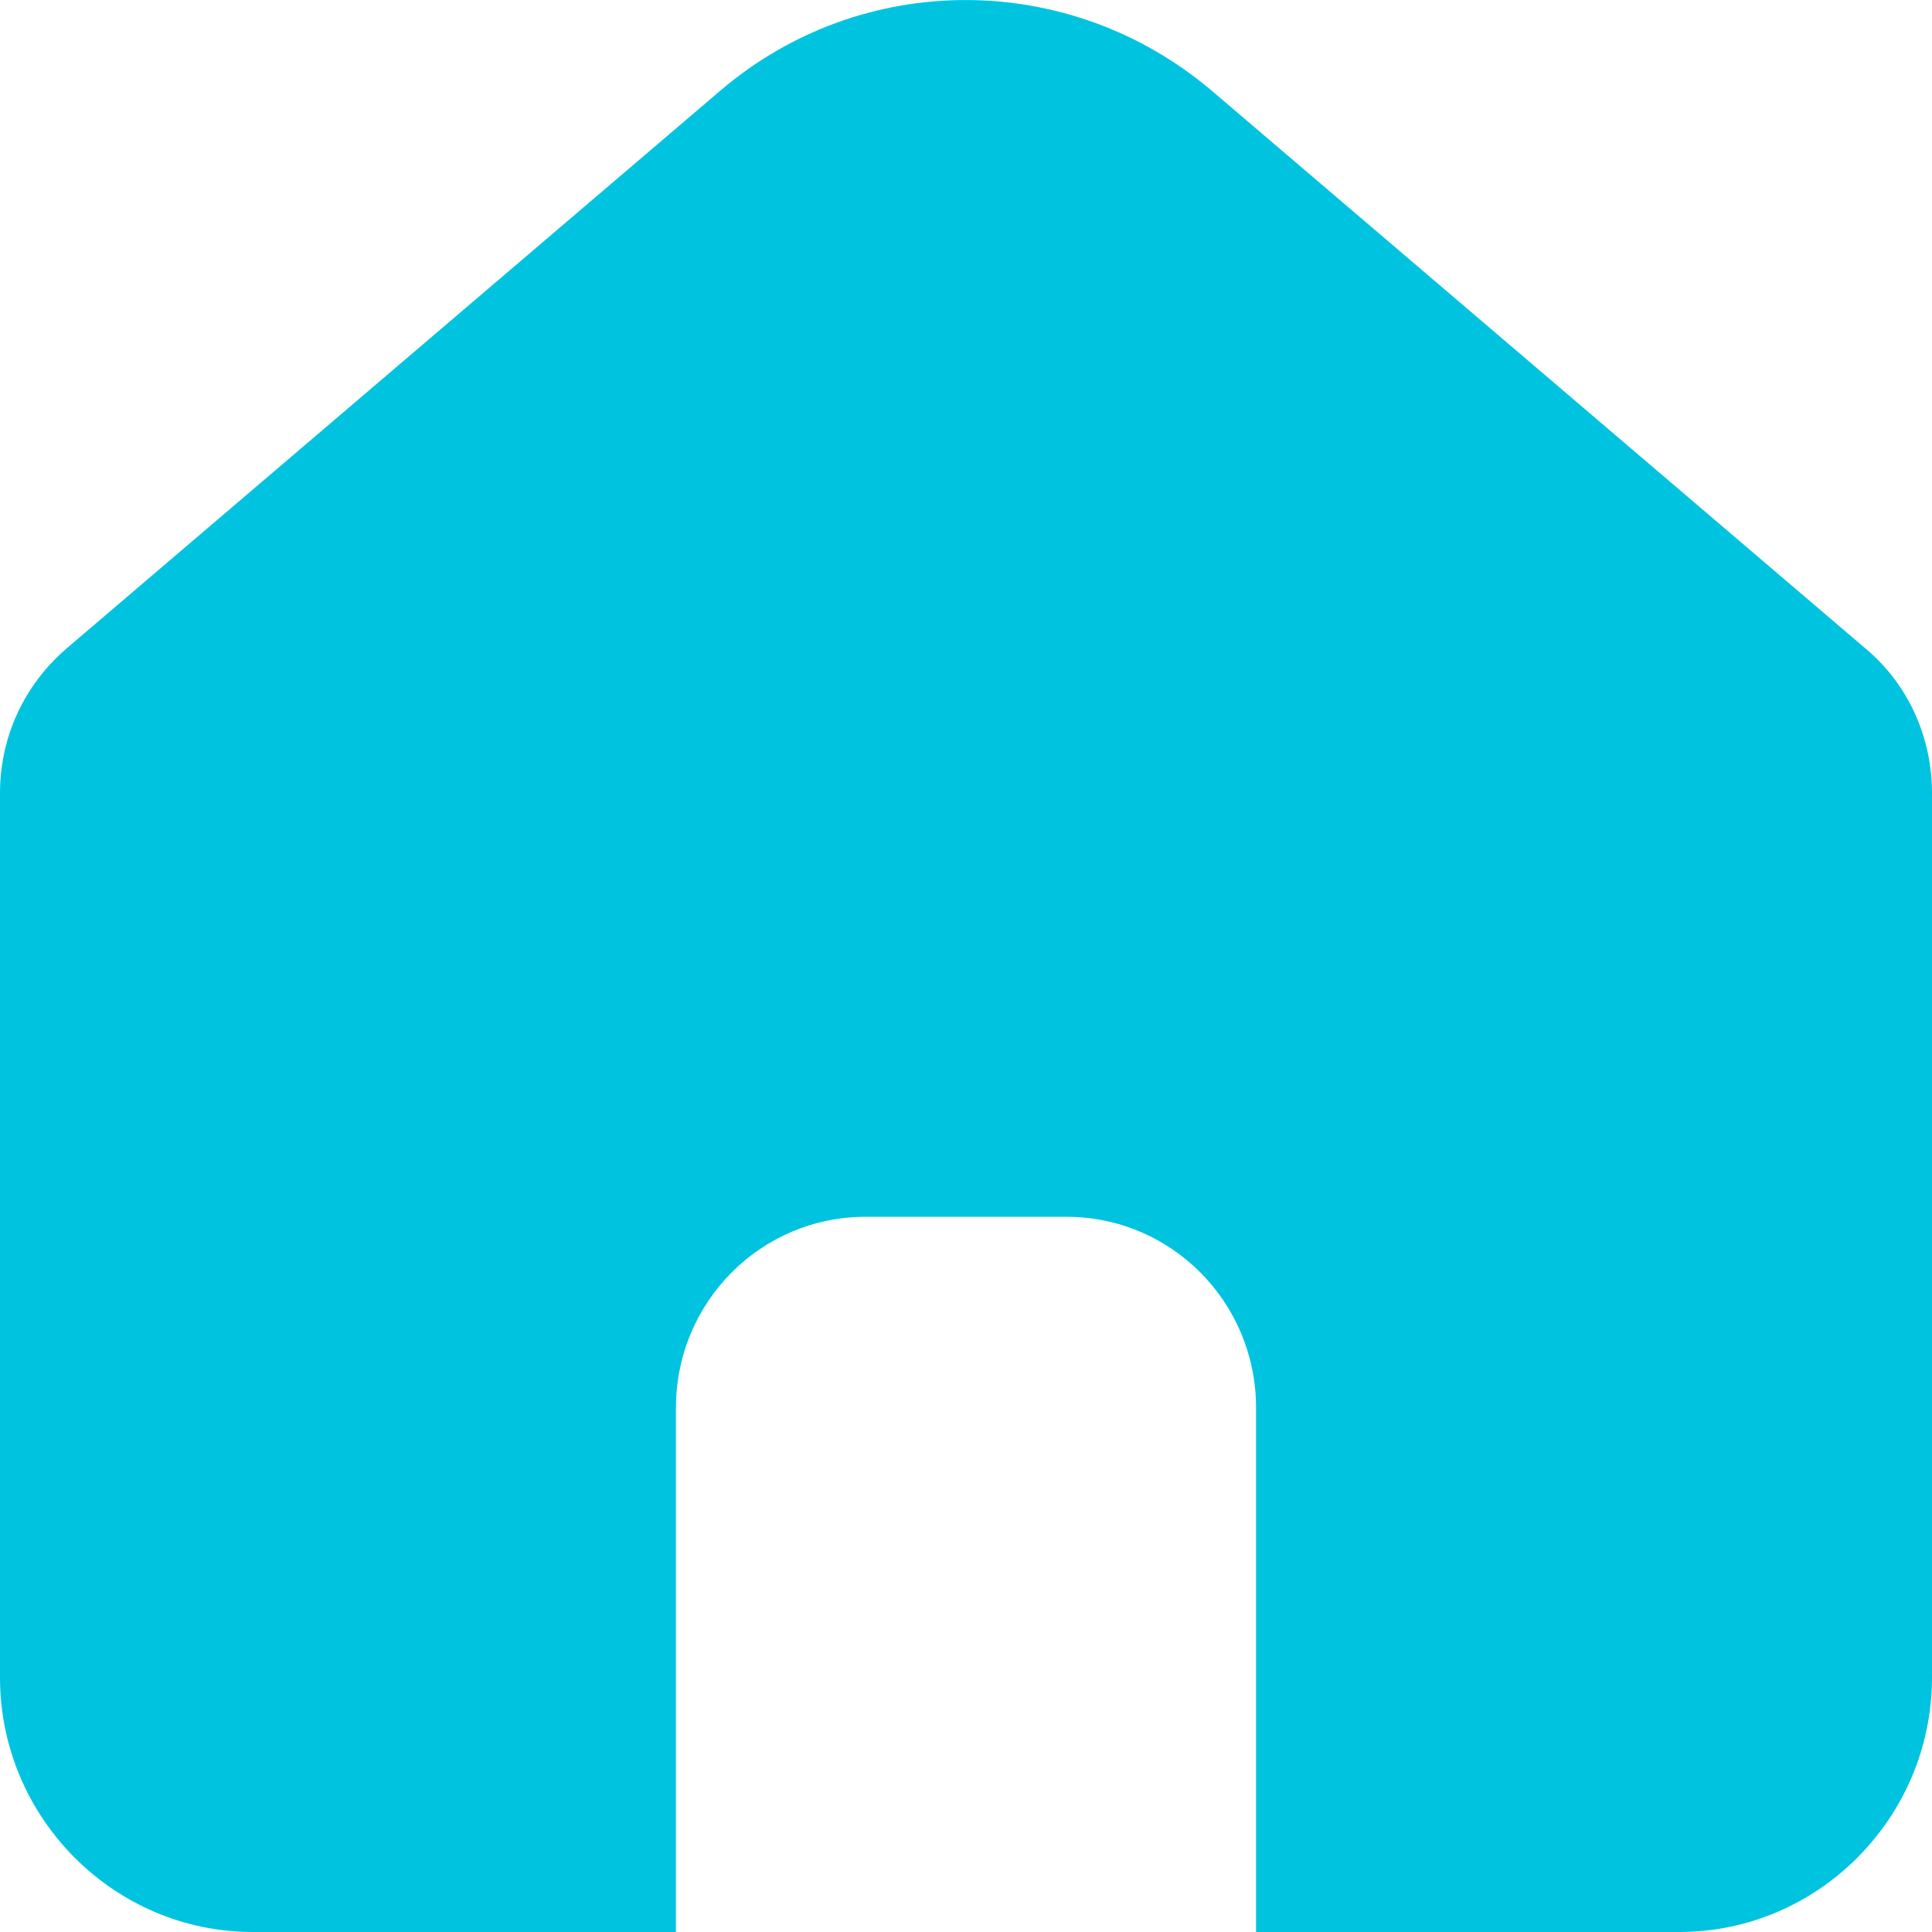 <svg width="16" height="16" viewBox="0 0 16 16" fill="none" xmlns="http://www.w3.org/2000/svg">
<path d="M5.965 0.751L0.555 5.367C0.199 5.672 0 6.104 0 6.568V13.892C0 15.052 0.942 16 2.093 16H5.598V11.658C5.598 10.784 6.3 10.077 7.168 10.077H8.832C9.7 10.077 10.402 10.784 10.402 11.658V16H13.907C15.058 16 16 15.052 16 13.892V6.568C16 6.104 15.801 5.662 15.445 5.367L10.035 0.751C8.853 -0.25 7.137 -0.25 5.965 0.751Z" fill="#00C4DF"/>
</svg>

